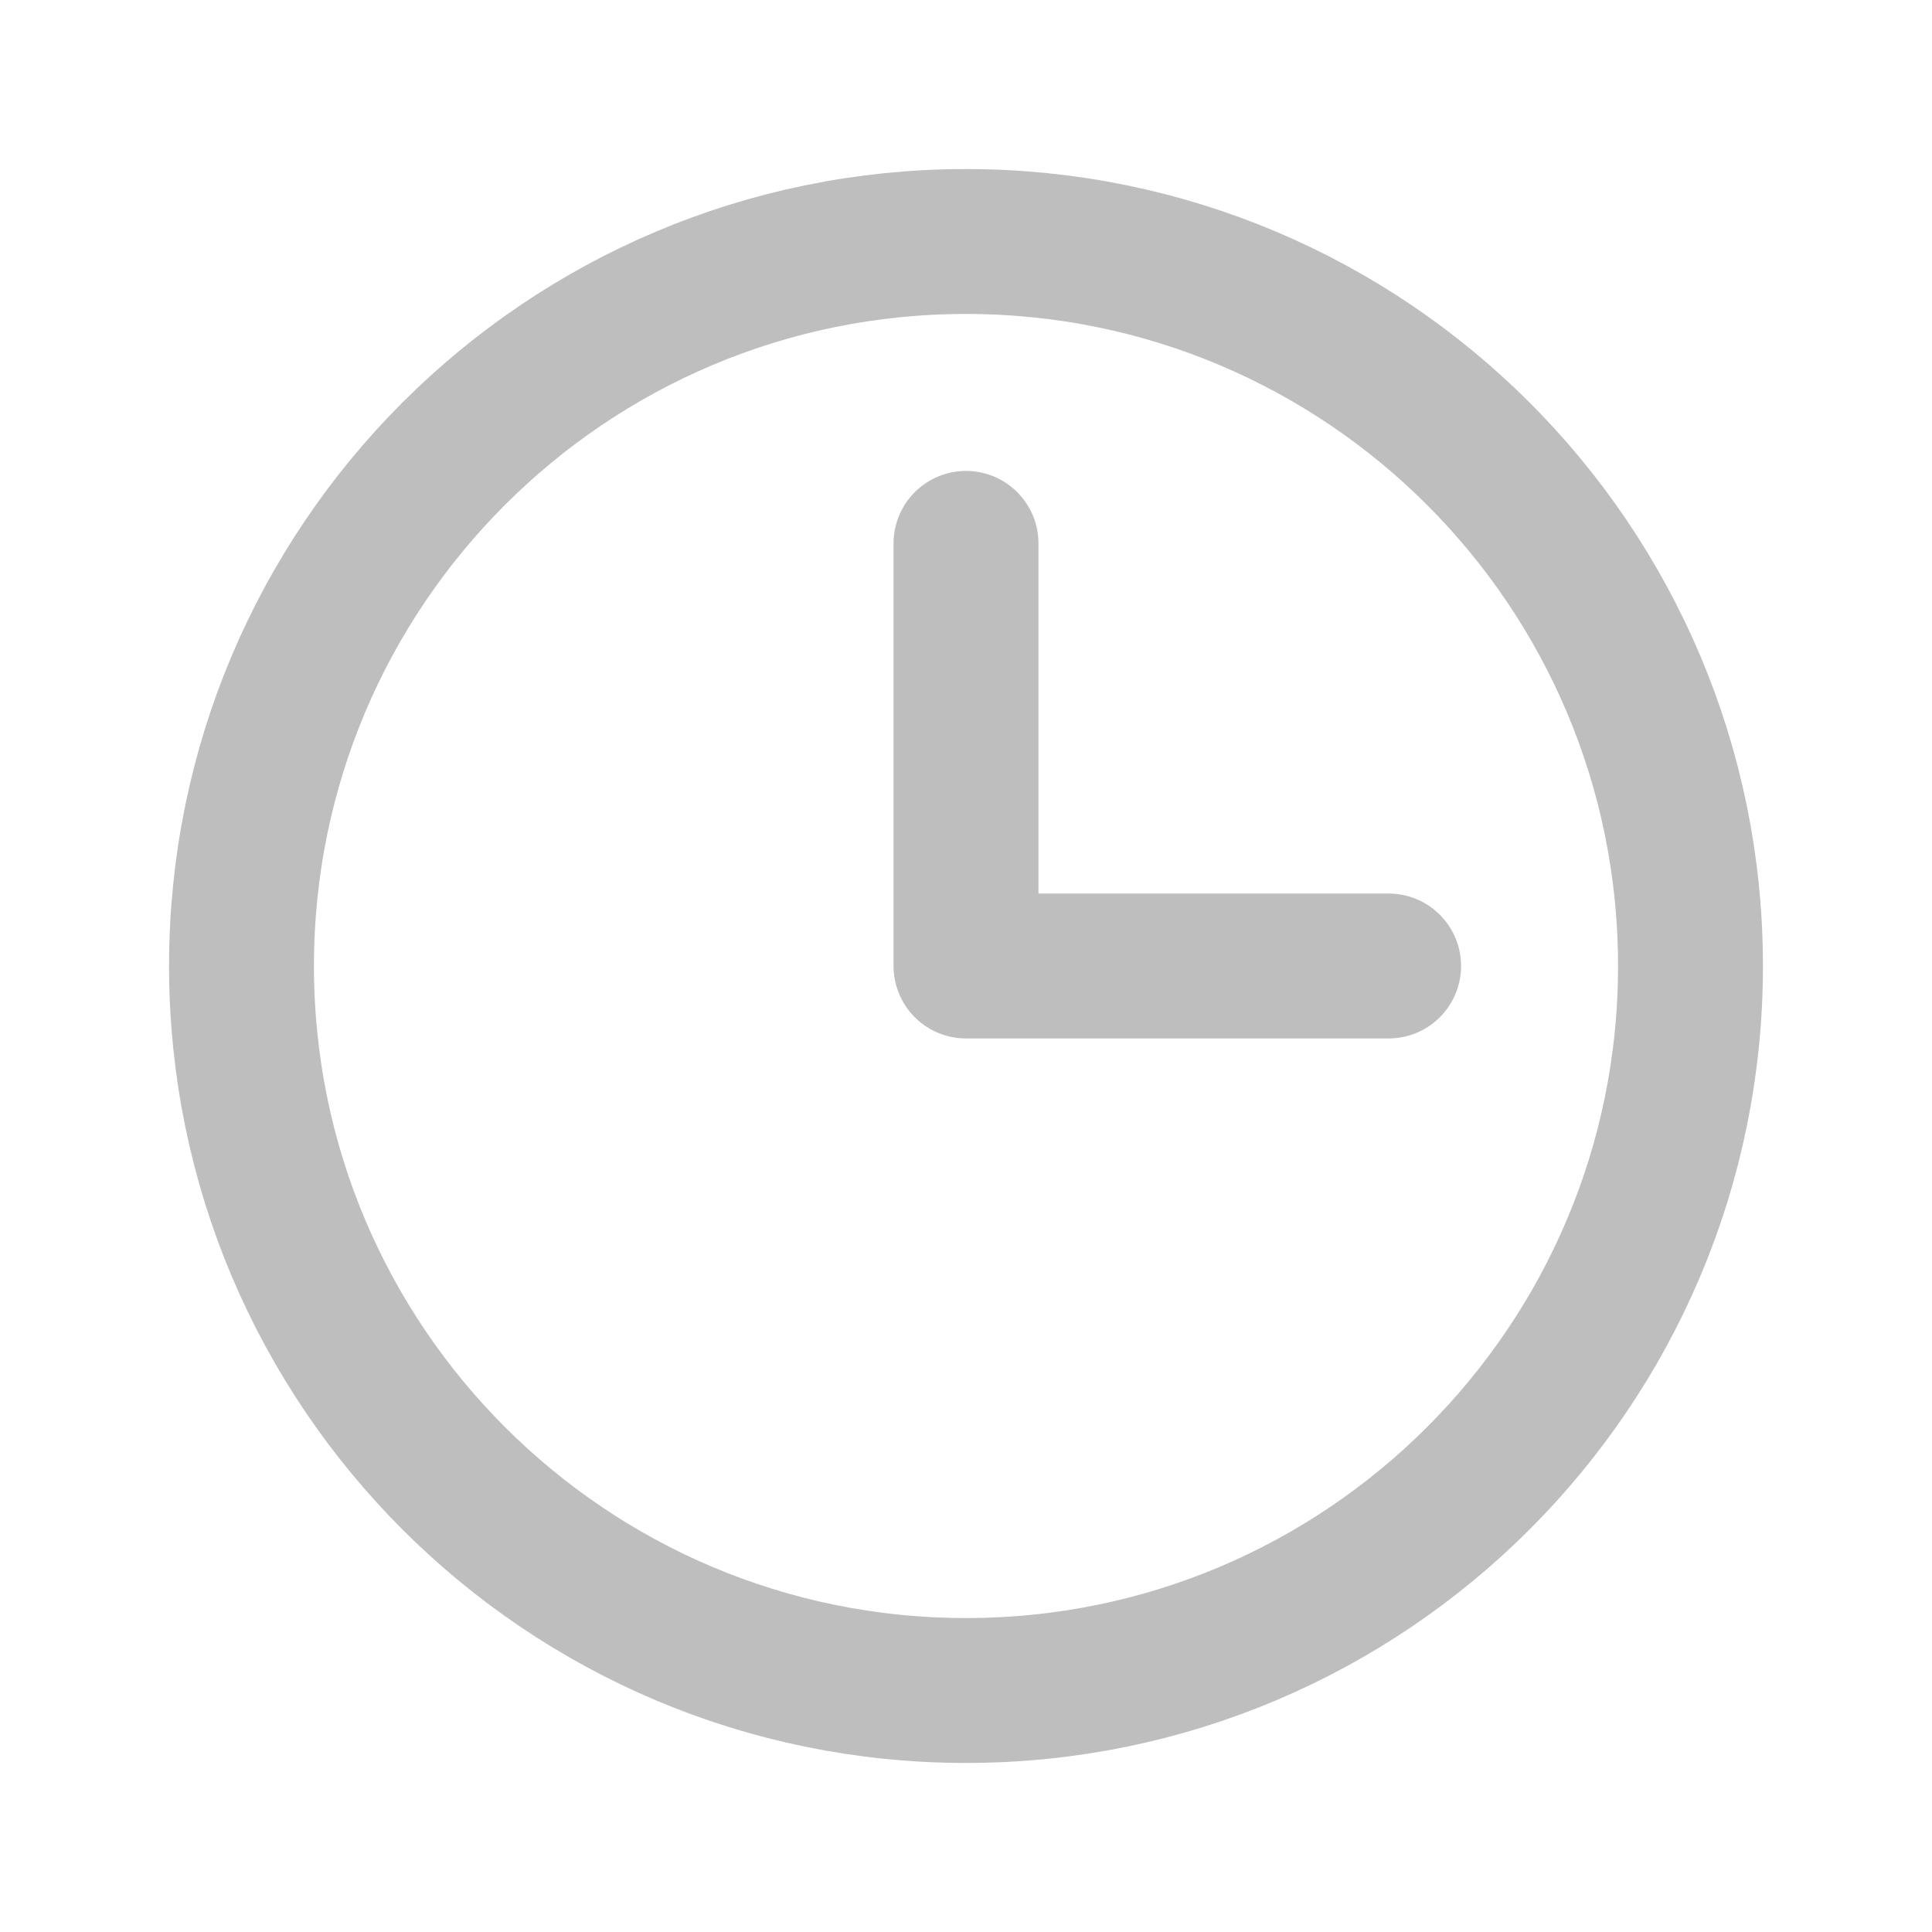 <svg width="20" height="20" viewBox="0 0 20 20" fill="none" xmlns="http://www.w3.org/2000/svg">
<path d="M10 17.5C14.142 17.5 17.5 14.142 17.5 10C17.5 5.858 14.142 2.5 10 2.5C5.858 2.5 2.5 5.858 2.5 10C2.5 14.142 5.858 17.5 10 17.5Z" stroke="#BEBEBE" stroke-width="1.5" stroke-linecap="round" stroke-linejoin="round"/>
<path d="M10 5.625V10H14.375" stroke="#BEBEBE" stroke-width="1.5" stroke-linecap="round" stroke-linejoin="round"/>
</svg>
